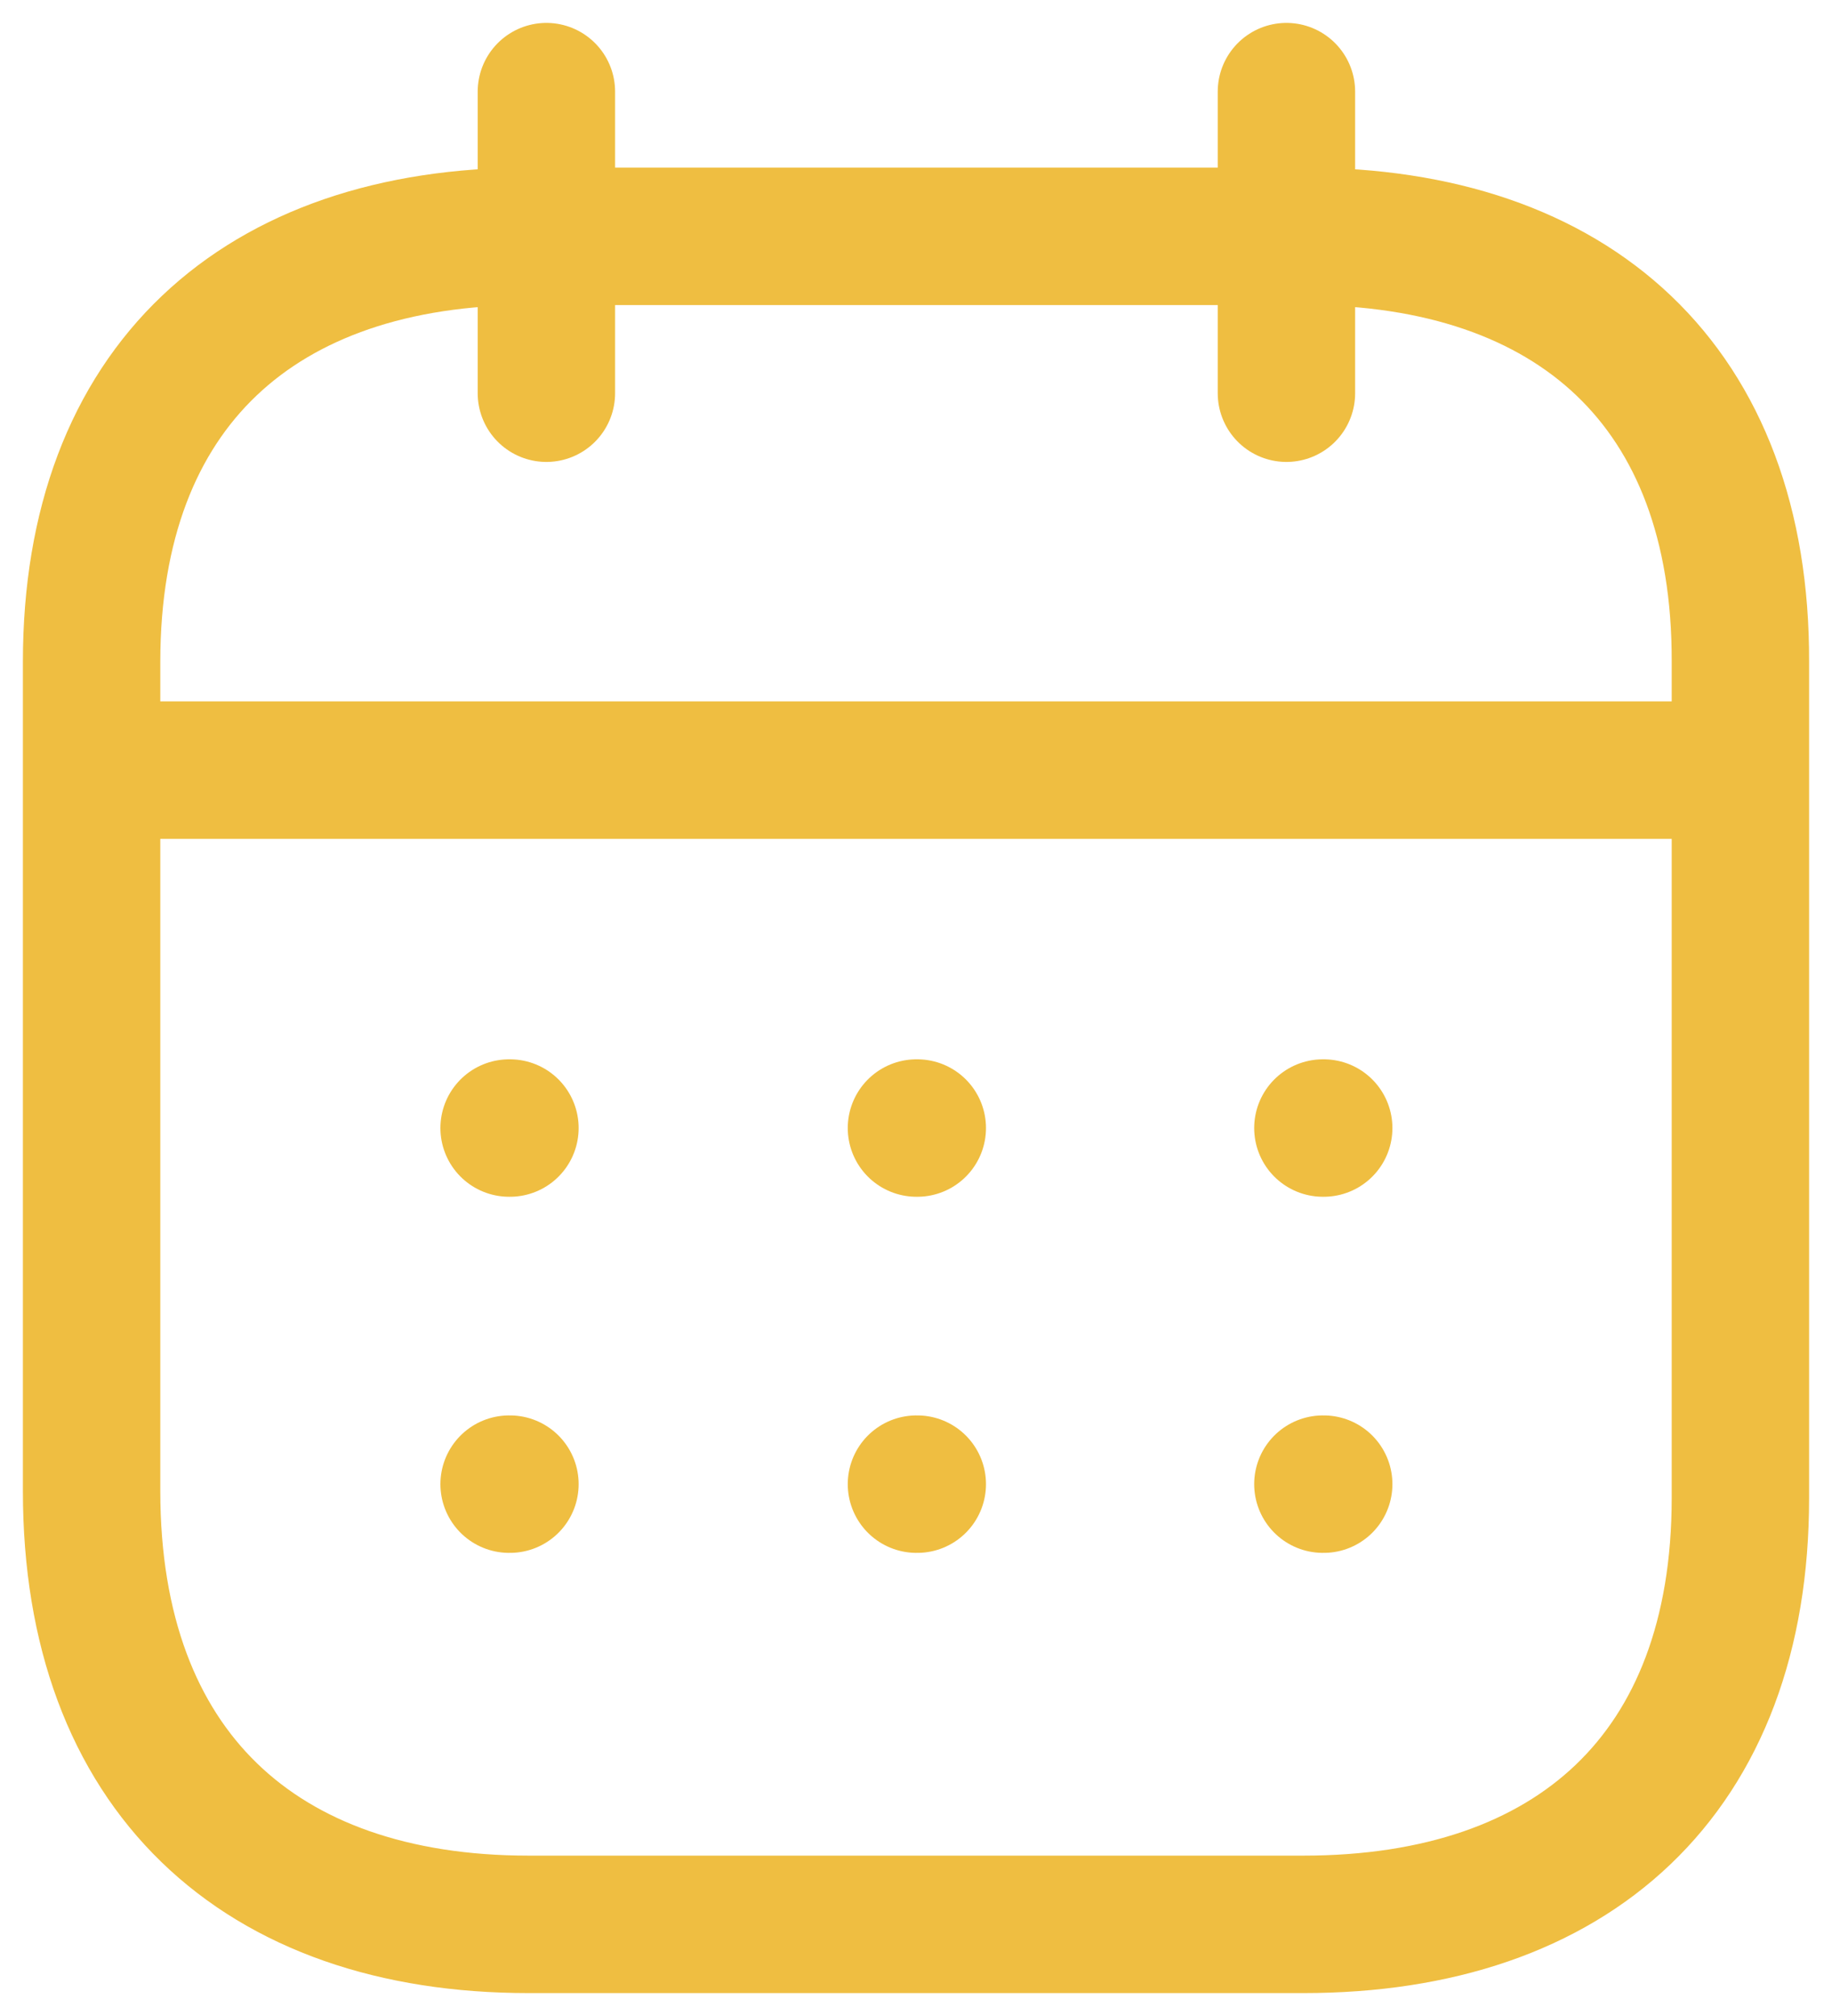 <svg width="20" height="22" viewBox="0 0 20 22" fill="none" xmlns="http://www.w3.org/2000/svg">
<path d="M1.093 8.404H18.916" stroke="#EFBE41" stroke-width="1.5" stroke-linecap="round" stroke-linejoin="round"/>
<path d="M14.442 12.31H14.451" stroke="#EFBE41" stroke-width="1.5" stroke-linecap="round" stroke-linejoin="round"/>
<path d="M10.005 12.31H10.014" stroke="#EFBE41" stroke-width="1.5" stroke-linecap="round" stroke-linejoin="round"/>
<path d="M5.558 12.31H5.567" stroke="#EFBE41" stroke-width="1.5" stroke-linecap="round" stroke-linejoin="round"/>
<path d="M14.442 16.196H14.451" stroke="#EFBE41" stroke-width="1.5" stroke-linecap="round" stroke-linejoin="round"/>
<path d="M10.005 16.196H10.014" stroke="#EFBE41" stroke-width="1.5" stroke-linecap="round" stroke-linejoin="round"/>
<path d="M5.558 16.196H5.567" stroke="#EFBE41" stroke-width="1.5" stroke-linecap="round" stroke-linejoin="round"/>
<path d="M14.044 1V4.291" stroke="#EFBE41" stroke-width="1.5" stroke-linecap="round" stroke-linejoin="round"/>
<path d="M5.965 1V4.291" stroke="#EFBE41" stroke-width="1.5" stroke-linecap="round" stroke-linejoin="round"/>
<path fill-rule="evenodd" clip-rule="evenodd" d="M14.238 2.579H5.771C2.834 2.579 1 4.215 1 7.222V16.272C1 19.326 2.834 21 5.771 21H14.229C17.175 21 19 19.355 19 16.348V7.222C19.009 4.215 17.184 2.579 14.238 2.579Z" stroke="#EFBE41" stroke-width="1.5" stroke-linecap="round" stroke-linejoin="round"/>
</svg>
